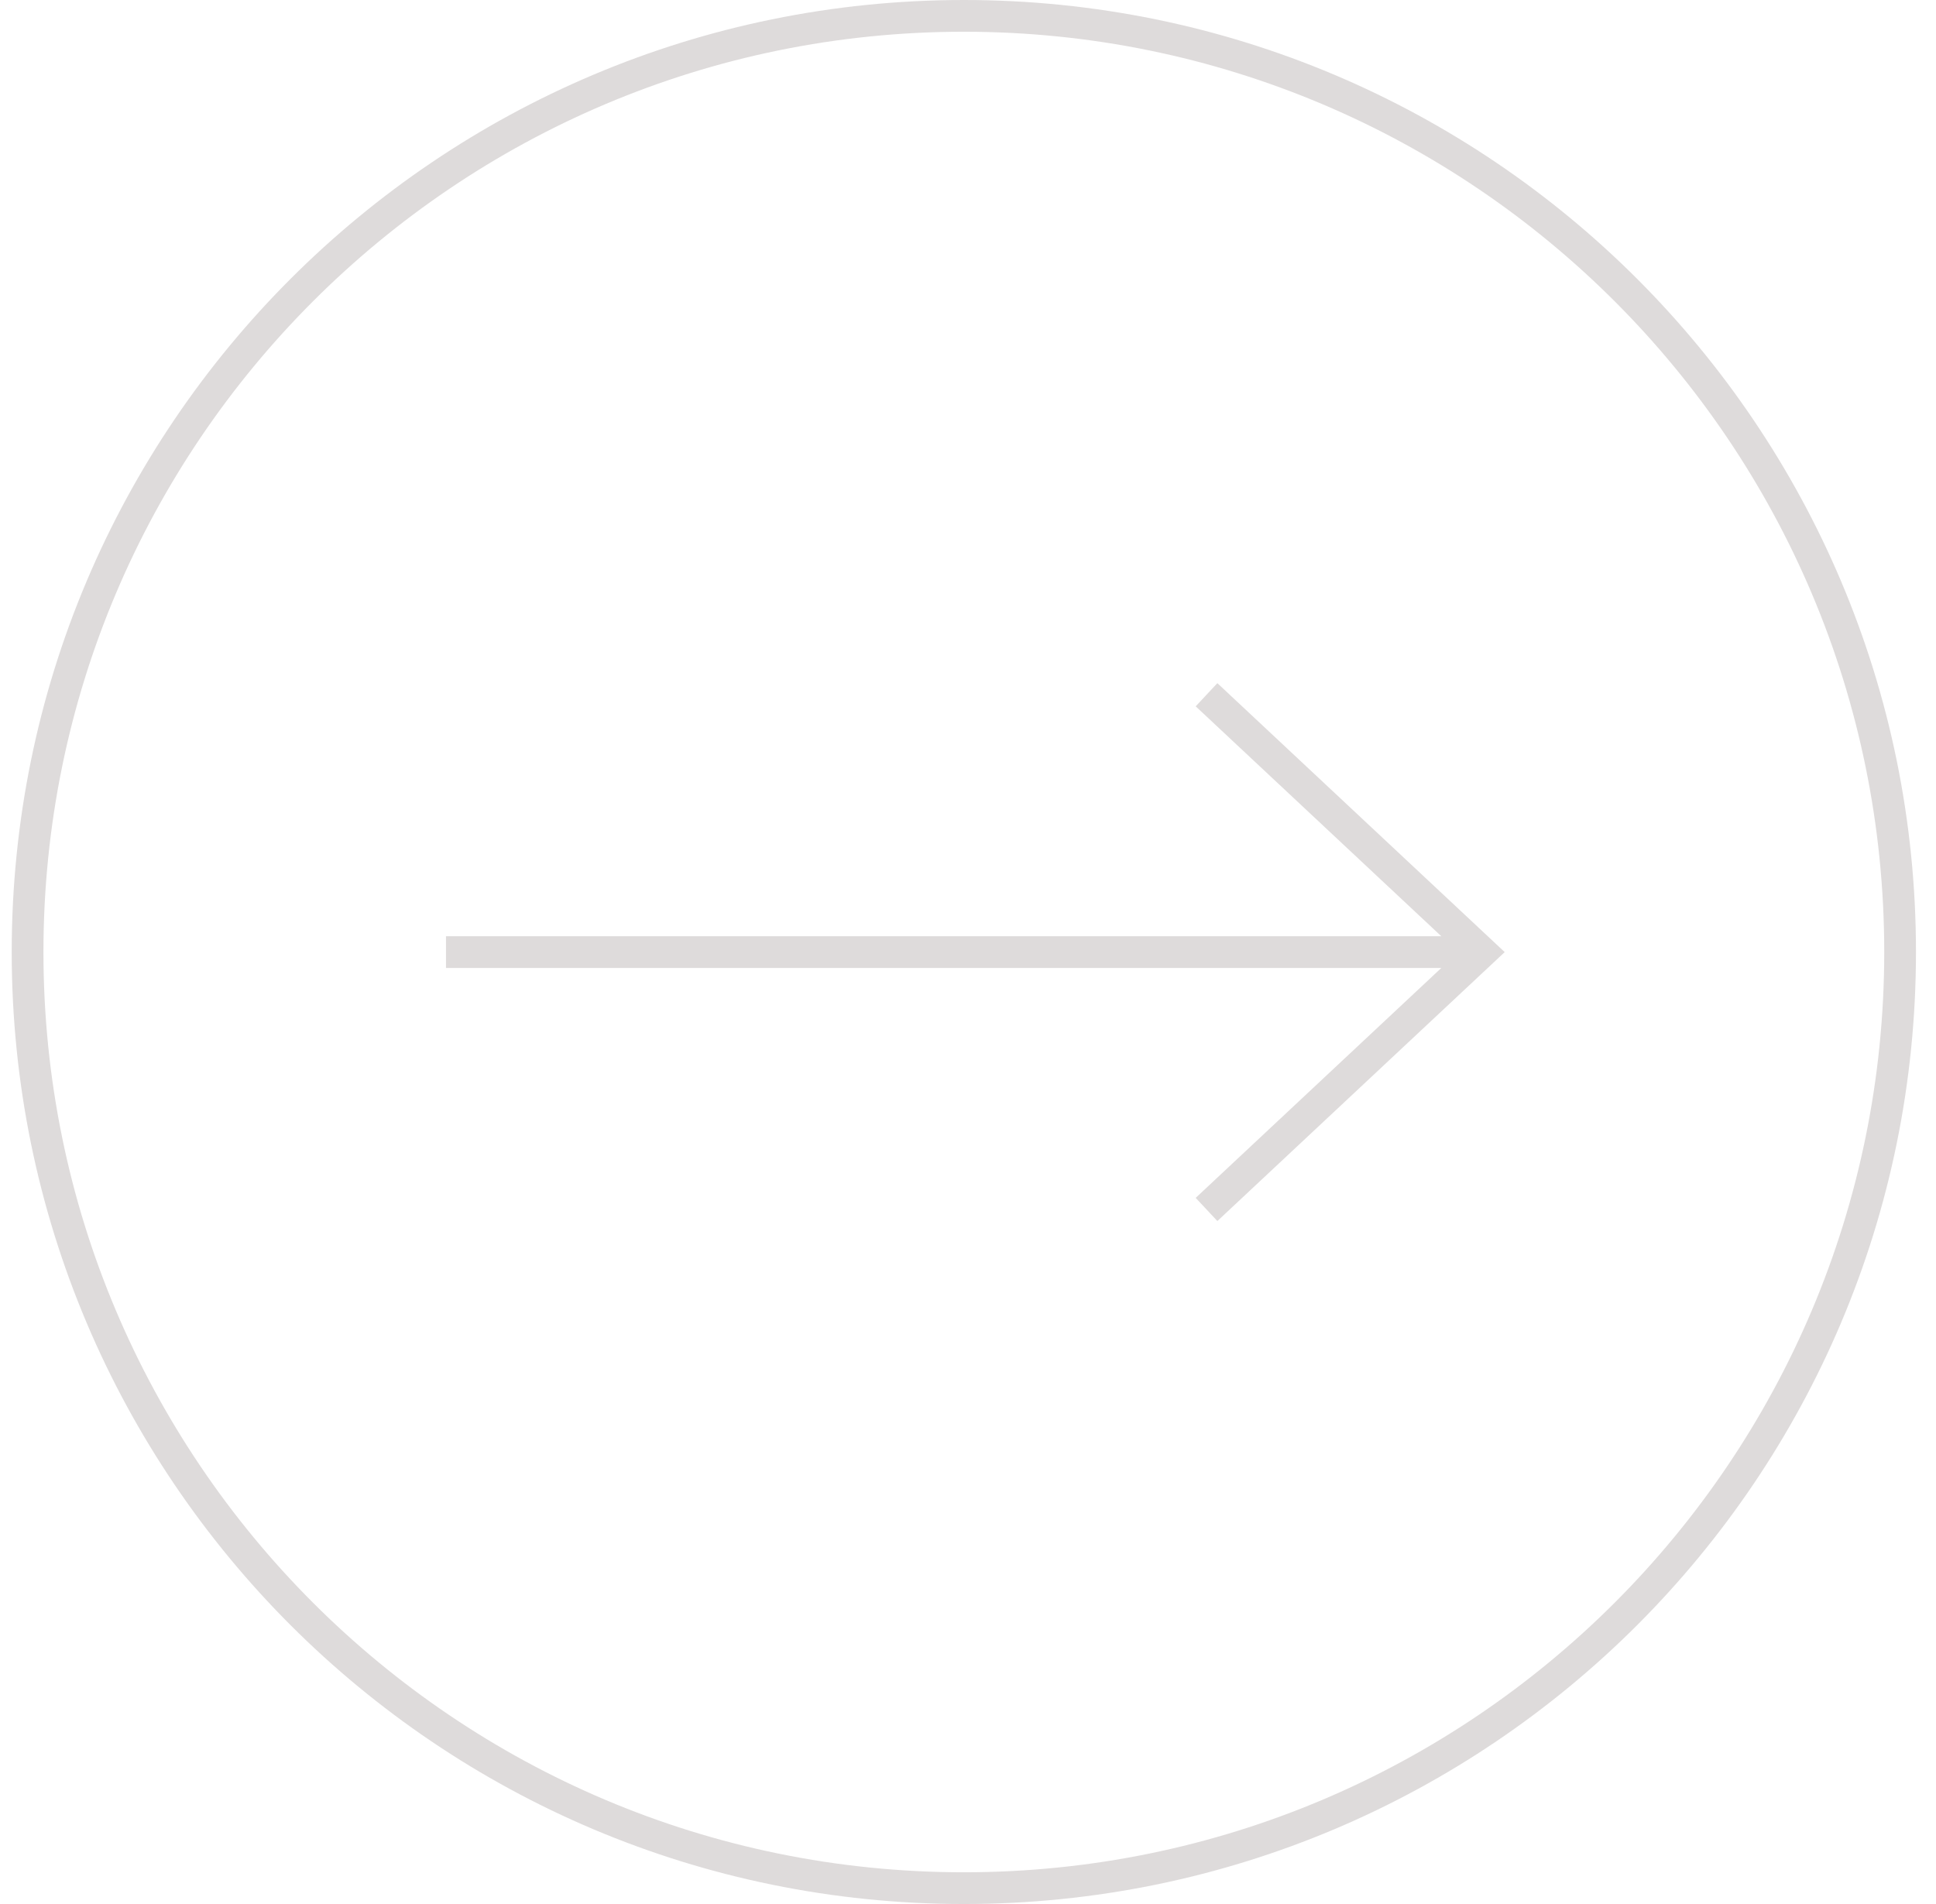<svg width="61" height="60" viewBox="0 0 61 60" fill="none" xmlns="http://www.w3.org/2000/svg">
<path fill-rule="evenodd" clip-rule="evenodd" d="M30.369 59C46.385 59 59.369 46.016 59.369 30C59.369 13.984 46.385 1 30.369 1C14.353 1 1.369 13.984 1.369 30C1.369 46.016 14.353 59 30.369 59ZM30.369 60C46.938 60 60.369 46.569 60.369 30C60.369 13.431 46.938 0 30.369 0C13.801 0 0.369 13.431 0.369 30C0.369 46.569 13.801 60 30.369 60Z" fill="#DEDBDB"/>
<path fill-rule="evenodd" clip-rule="evenodd" d="M45.413 29.503L37.674 22.258L38.357 21.528L47.411 30.003L38.357 38.478L37.674 37.748L45.413 30.503H14.053V29.503H45.413Z" fill="#DEDBDB"/>
</svg>
